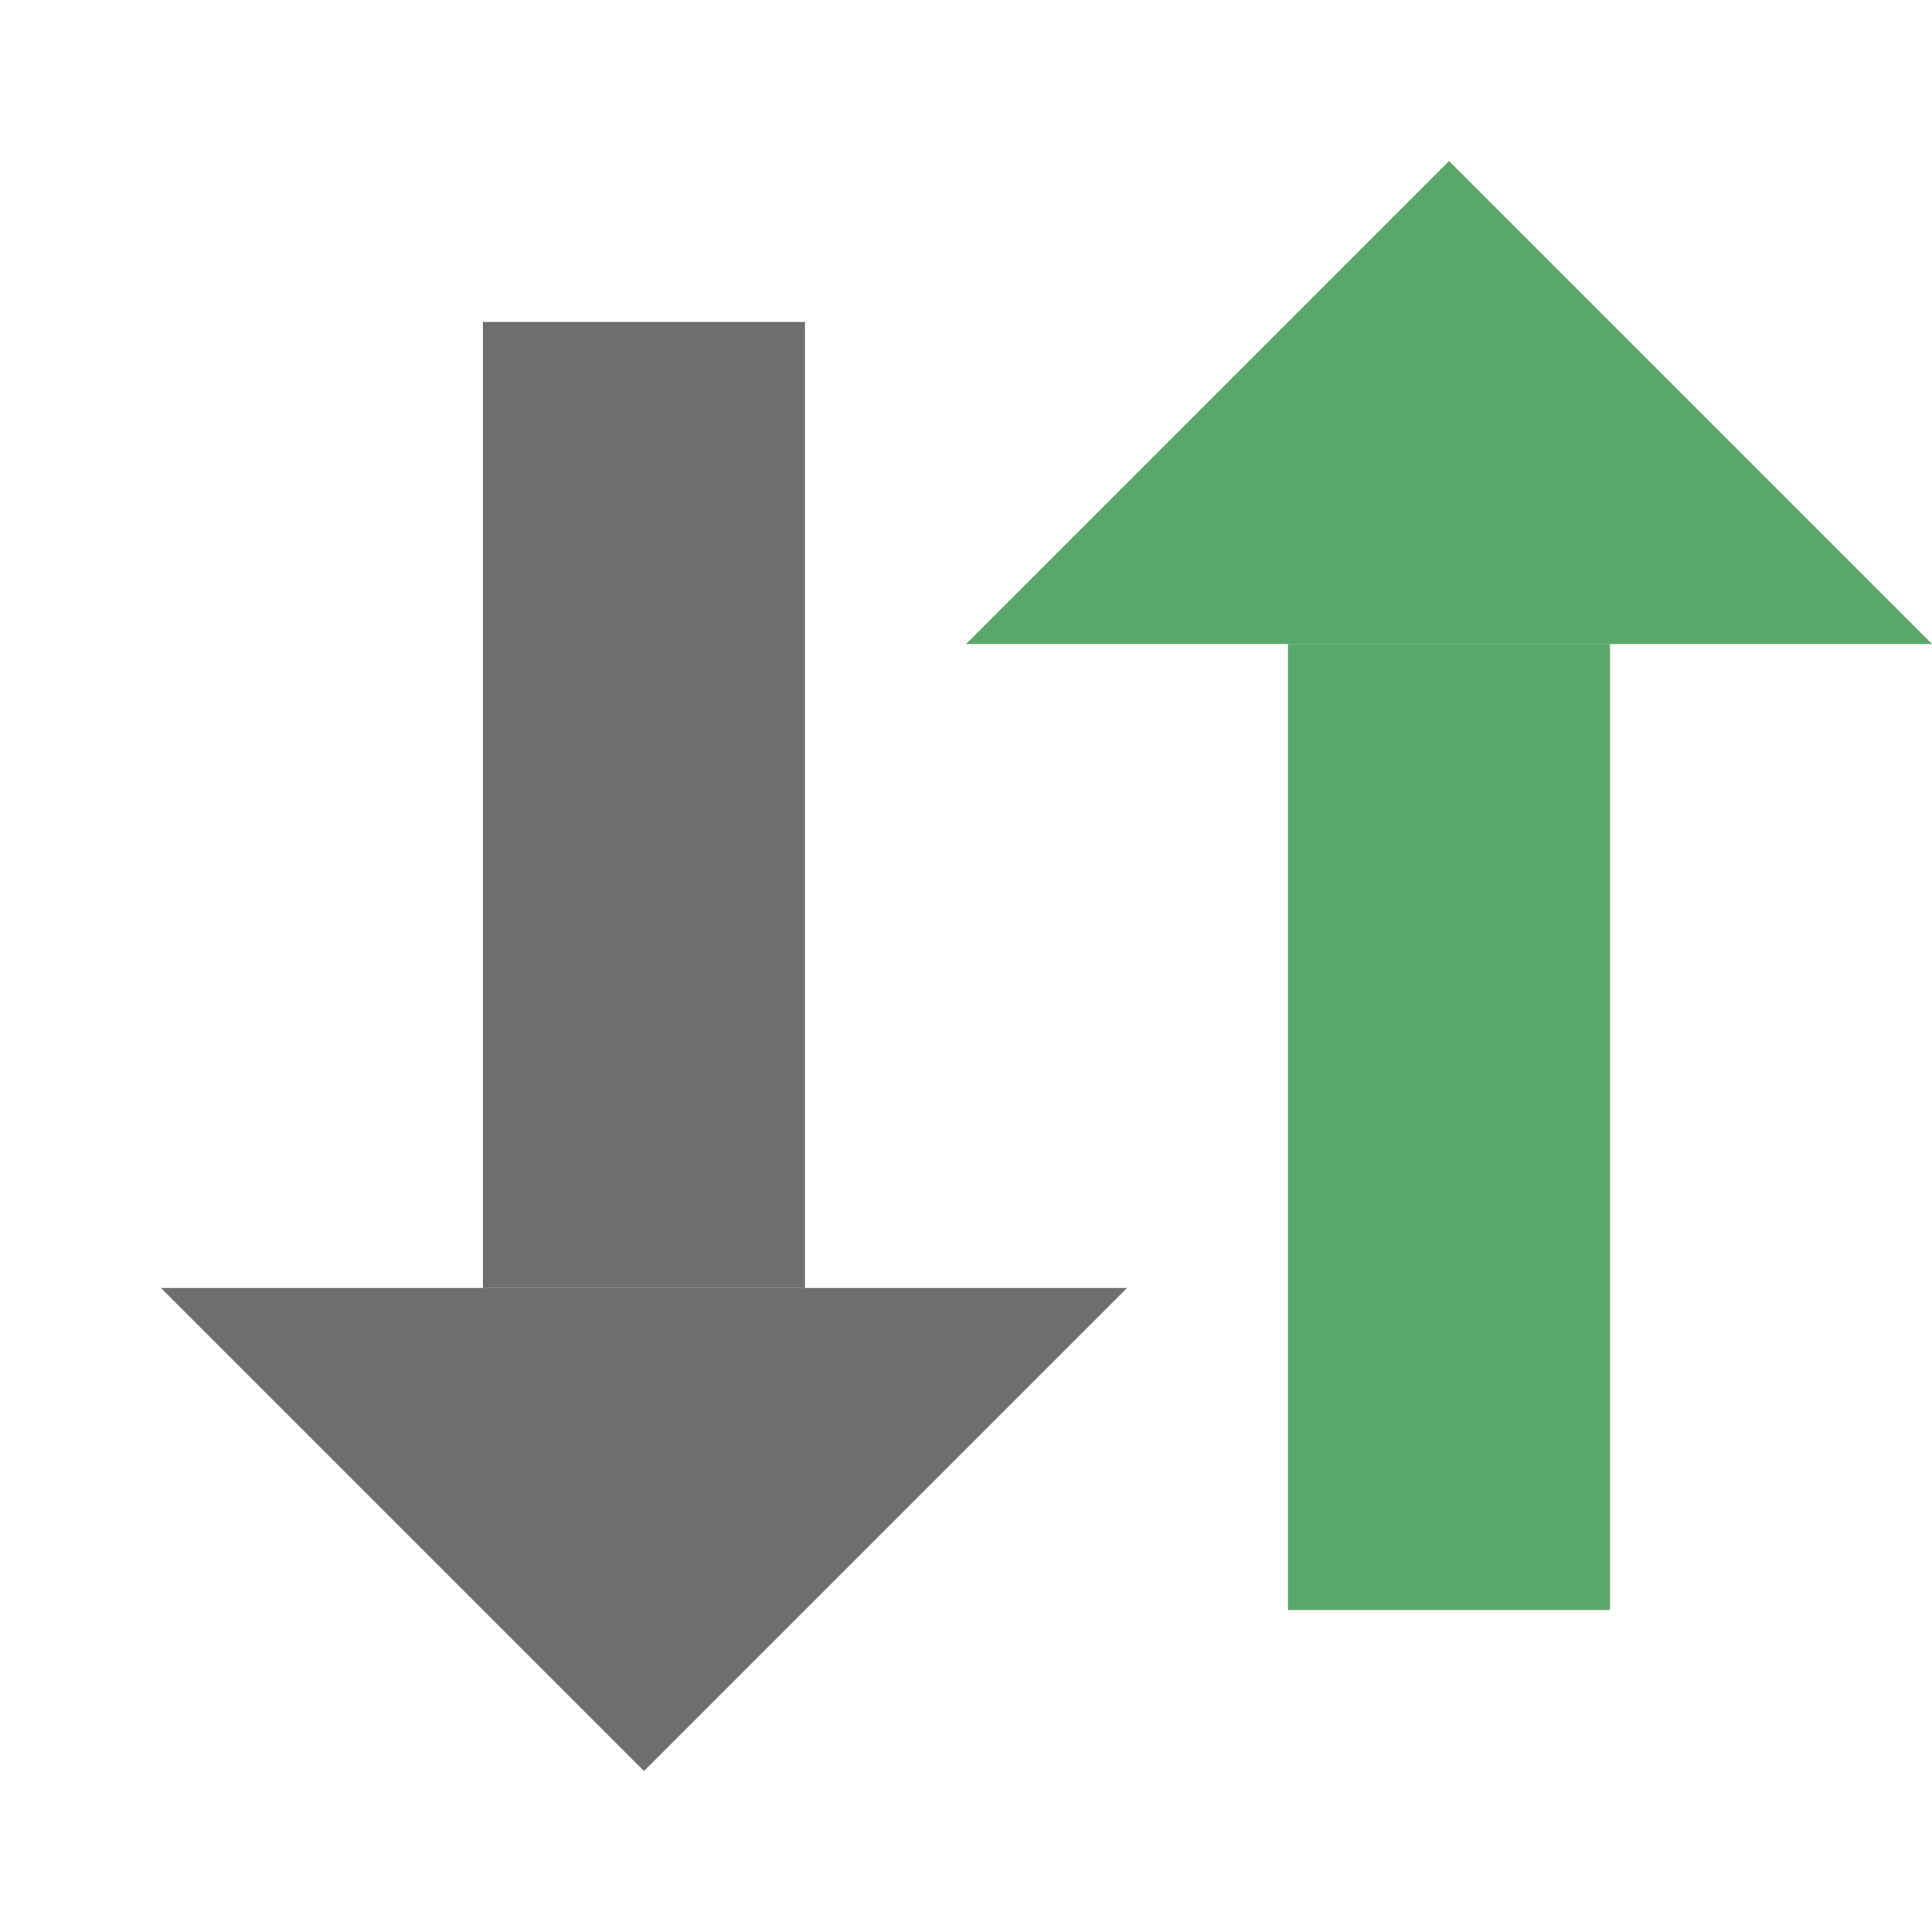 <svg xmlns="http://www.w3.org/2000/svg" width="12" height="12" viewBox="0 0 12 12">
  <g fill="none" fill-rule="evenodd">
    <g fill="#59A869" transform="matrix(1 0 0 -1 6 10)">
      <rect width="2" height="6" x="2"/>
      <polygon points="3 6 6 9 0 9" transform="matrix(1 0 0 -1 0 15)"/>
    </g>
    <g fill="#6E6E6E" transform="translate(1 2)">
      <rect width="2" height="6" x="2"/>
      <polygon points="3 6 6 9 0 9" transform="matrix(1 0 0 -1 0 15)"/>
    </g>
  </g>
</svg>
